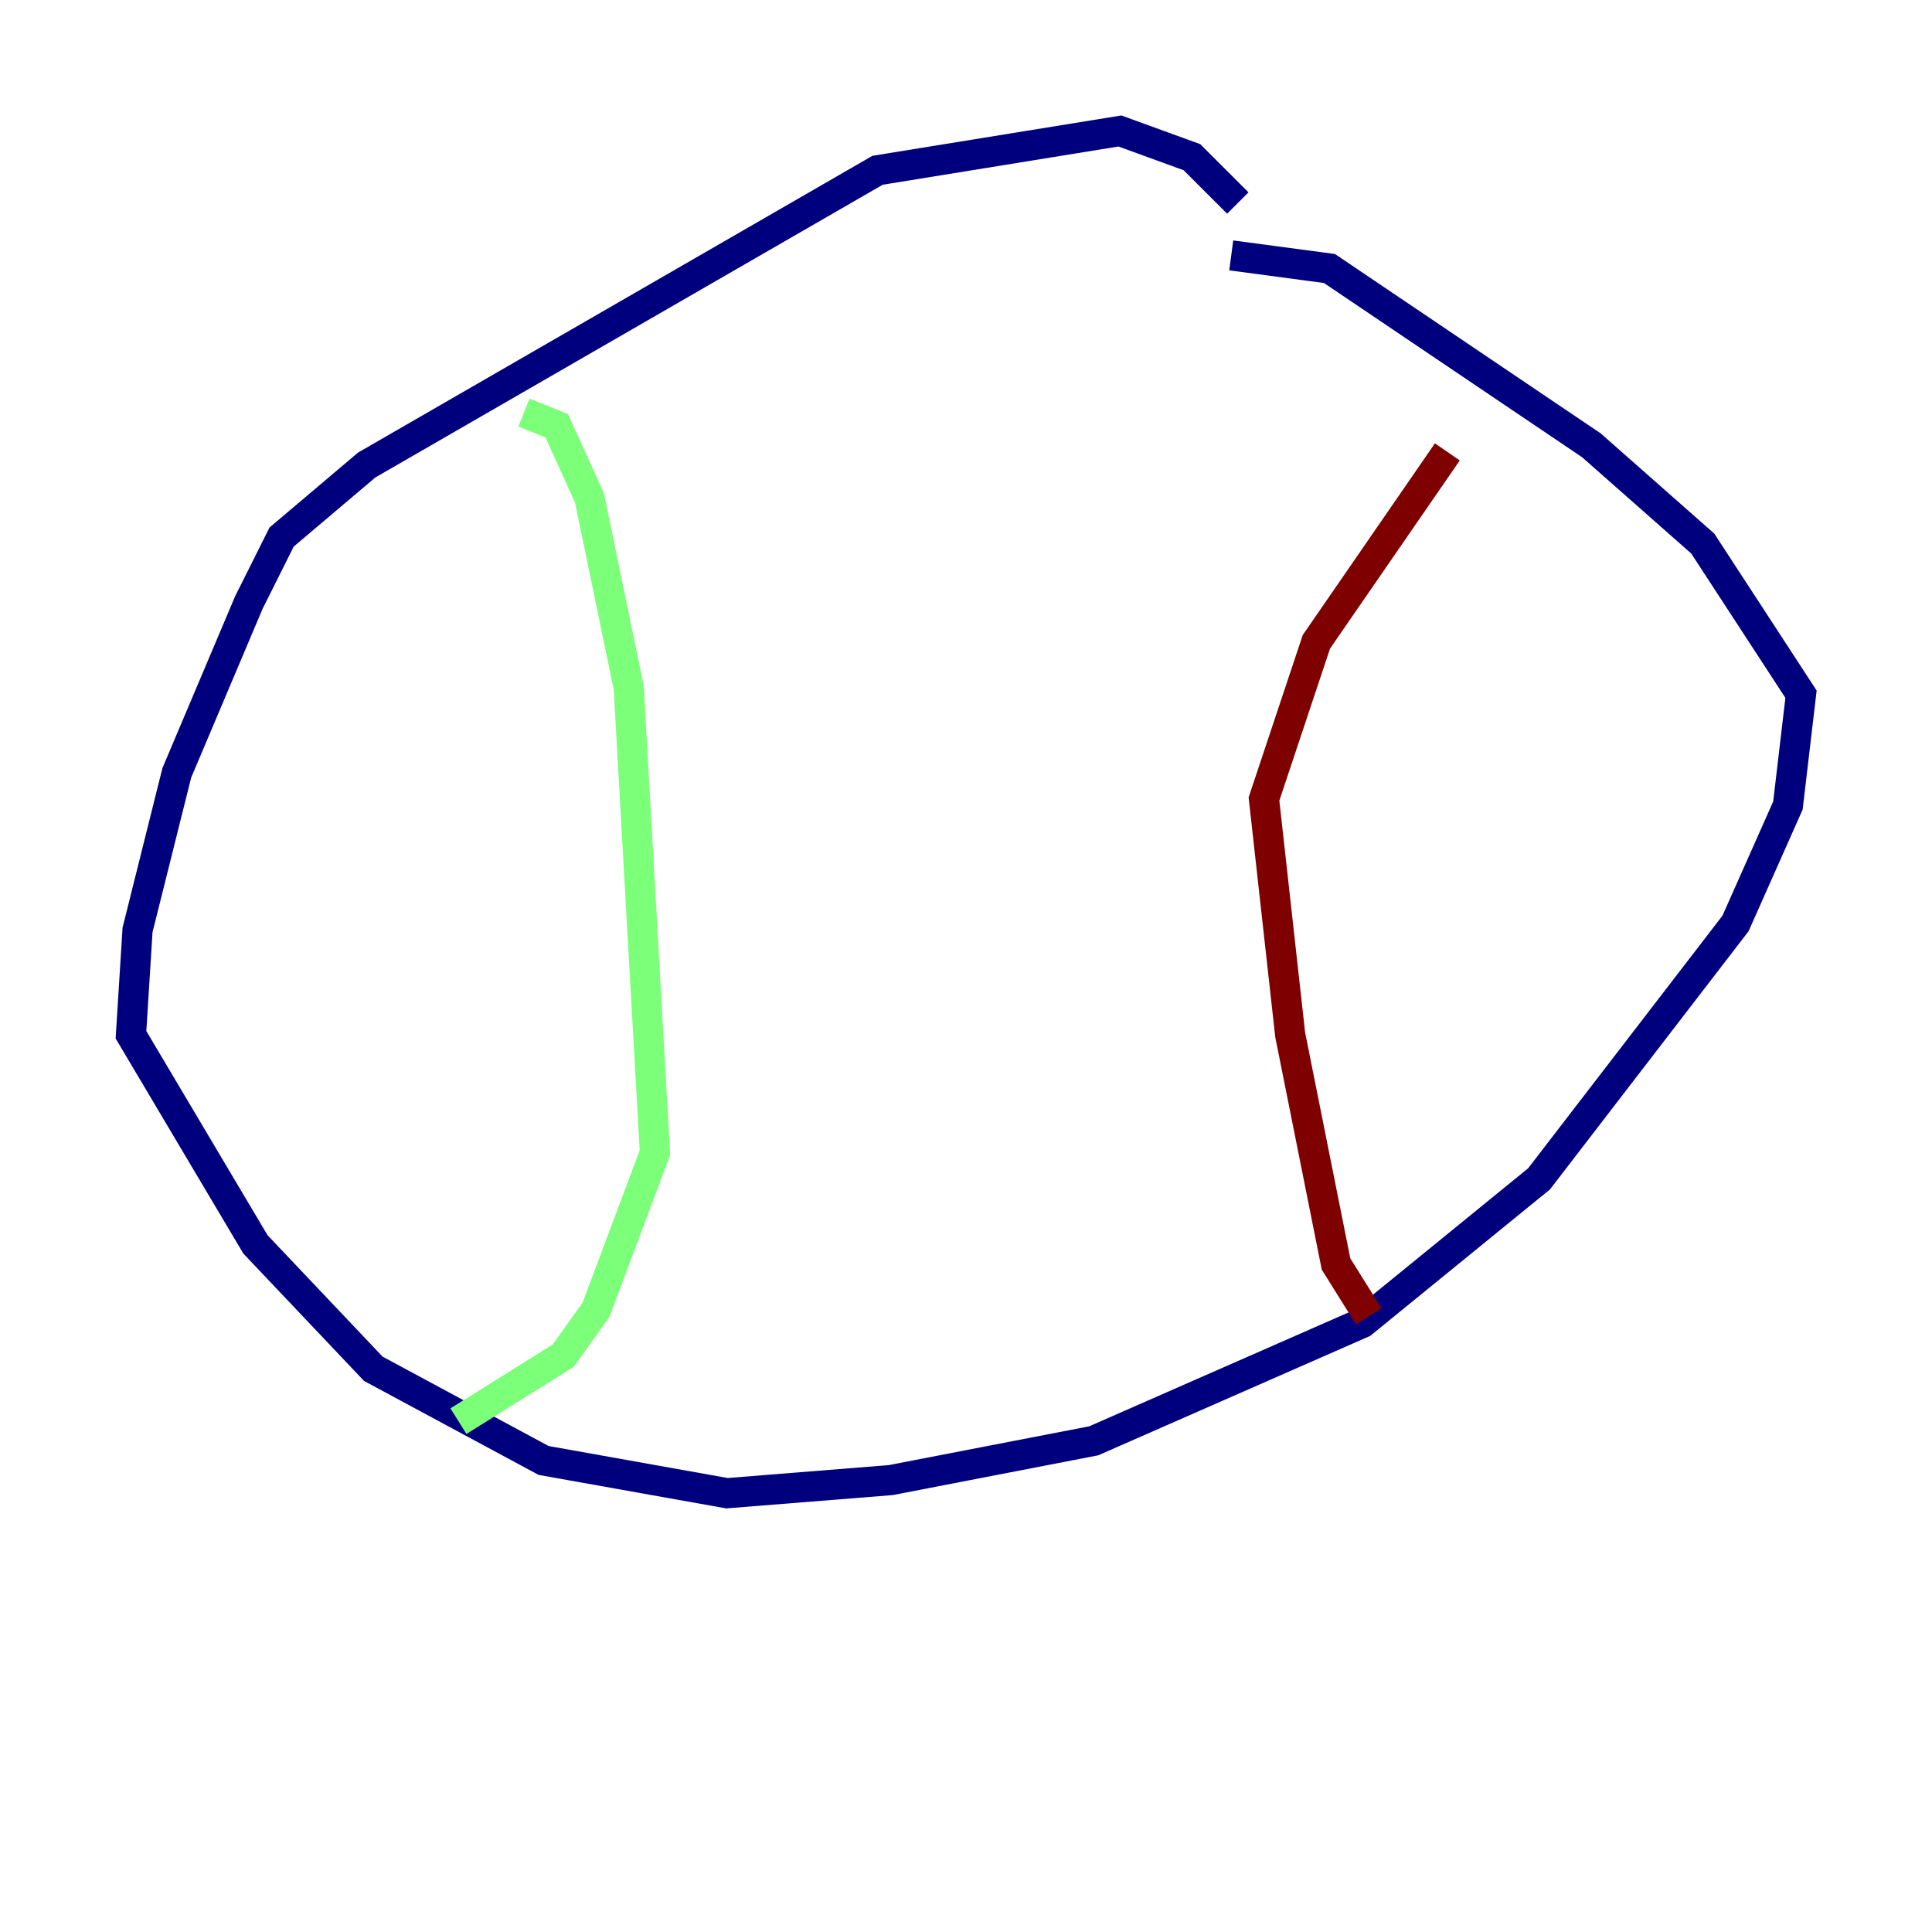 <?xml version="1.0" encoding="utf-8" ?>
<svg baseProfile="tiny" height="128" version="1.2" viewBox="0,0,128,128" width="128" xmlns="http://www.w3.org/2000/svg" xmlns:ev="http://www.w3.org/2001/xml-events" xmlns:xlink="http://www.w3.org/1999/xlink"><defs /><polyline fill="none" points="82.007,13.451 78.969,10.414 74.197,8.678 58.142,11.281 24.298,30.807 18.658,35.58 16.488,39.919 11.715,51.2 9.112,61.614 8.678,68.556 16.922,82.441 24.732,90.685 36.014,96.759 48.163,98.929 59.01,98.061 72.461,95.458 90.251,87.647 101.966,78.102 114.983,61.18 118.454,53.37 119.322,45.993 112.814,36.014 105.437,29.505 88.081,17.79 81.573,16.922" stroke="#00007f" stroke-width="2" /><polyline fill="none" points="34.712,27.336 36.881,28.203 39.051,32.976 41.654,45.559 43.39,76.366 39.485,86.78 37.315,89.817 30.373,94.156" stroke="#7cff79" stroke-width="2" /><polyline fill="none" points="90.685,87.214 88.515,83.742 85.478,68.556 83.742,52.936 87.214,42.522 95.891,29.939" stroke="#7f0000" stroke-width="2" /></svg>